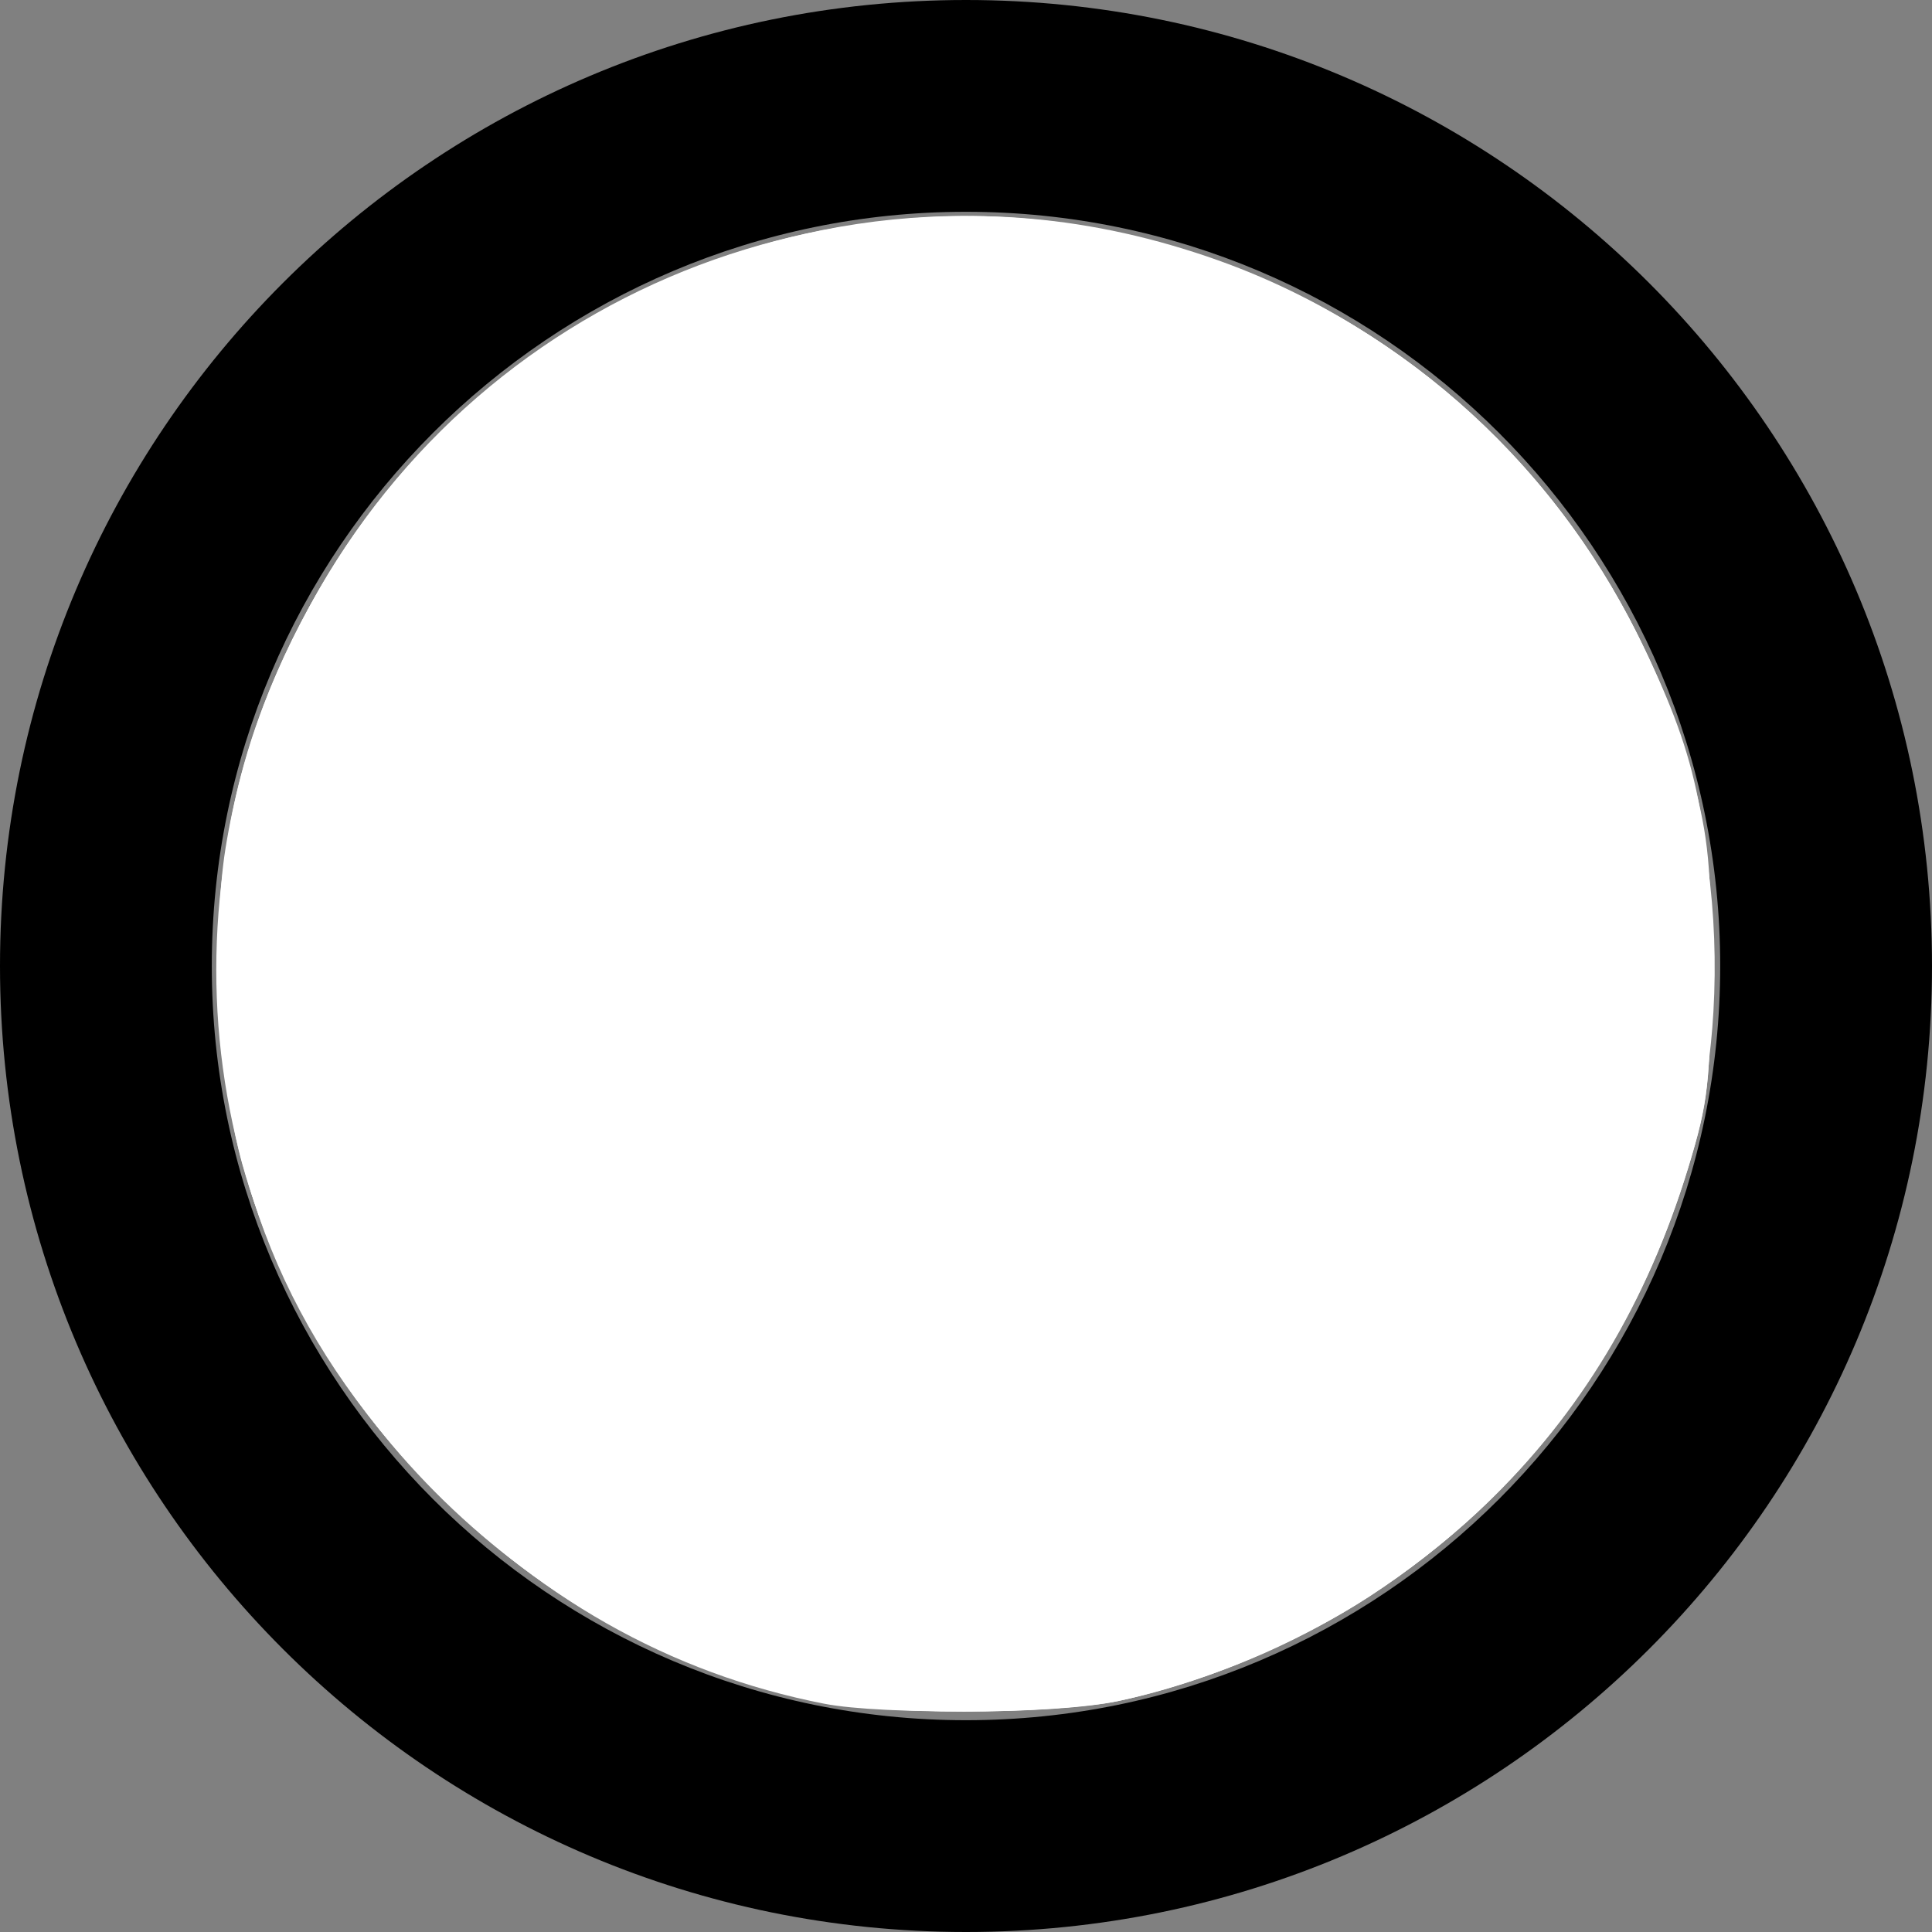<?xml version="1.0" encoding="UTF-8" standalone="no"?>
<!-- Generator: Adobe Illustrator 16.0.0, SVG Export Plug-In . SVG Version: 6.00 Build 0)  -->

<svg
   xmlns:dc="http://purl.org/dc/elements/1.1/"
   xmlns:cc="http://creativecommons.org/ns#"
   xmlns:rdf="http://www.w3.org/1999/02/22-rdf-syntax-ns#"
   xmlns:svg="http://www.w3.org/2000/svg"
   xmlns="http://www.w3.org/2000/svg"
   xmlns:sodipodi="http://sodipodi.sourceforge.net/DTD/sodipodi-0.dtd"
   xmlns:inkscape="http://www.inkscape.org/namespaces/inkscape"
   version="1.1"
   id="Capa_1"
   x="0px"
   y="0px"
   width="558.266px"
   height="558.266px"
   viewBox="0 0 558.266 558.266"
   style="enable-background:new 0 0 558.266 558.266;"
   xml:space="preserve"
   inkscape:version="0.91 r13725"
   sodipodi:docname="pacdot.svg"><rect x="0" y="0" width="558.266" height="558.266" fill="#808080" stroke="none"/><defs
     id="defs41" /><sodipodi:namedview
     pagecolor="#ffffff"
     bordercolor="#666666"
     borderopacity="1"
     objecttolerance="10"
     gridtolerance="10"
     guidetolerance="10"
     inkscape:pageopacity="0"
     inkscape:pageshadow="2"
     inkscape:window-width="1366"
     inkscape:window-height="710"
     id="namedview39"
     showgrid="false"
     inkscape:zoom="0.42273755"
     inkscape:cx="279.133"
     inkscape:cy="279.133"
     inkscape:window-x="0"
     inkscape:window-y="0"
     inkscape:window-maximized="1"
     inkscape:current-layer="Capa_1" /><g
     id="g3"><g
       id="g5"><path
         d="M279.133,558.266c154.164,0,279.132-124.969,279.132-279.133C558.266,124.97,433.297,0,279.133,0    C124.971,0,0,124.97,0,279.133C0,433.297,124.971,558.266,279.133,558.266z M279.133,61.2    c120.171,0,217.933,97.767,217.933,217.933c0,120.166-97.762,217.934-217.933,217.934c-120.172,0-217.933-97.762-217.933-217.934    S158.961,61.2,279.133,61.2z"
         id="path7" /></g></g><g
     id="g9" /><g
     id="g11" /><g
     id="g13" /><g
     id="g15" /><g
     id="g17" /><g
     id="g19" /><g
     id="g21" /><g
     id="g23" /><g
     id="g25" /><g
     id="g27" /><g
     id="g29" /><g
     id="g31" /><g
     id="g33" /><g
     id="g35" /><g
     id="g37" /><path
     style="fill:#ffffff;stroke:none;stroke-width:1px;stroke-linecap:butt;stroke-linejoin:miter;stroke-opacity:1"
     d="M 234.424,491.267 C 156.043,473.997 91.709,413.39 70.015,336.379 63.543,313.405 61.206,269.668 65.146,245.246 83.6,130.85 191.801,49.293 305.39,64.159 419.627,79.11 501.747,177.929 495.098,292.441 c -5.582,96.124 -77.266,178.96 -172.138,198.917 -20.495,4.311 -68.782,4.262 -88.535,-0.09 l 0,1.2e-4 z"
     id="path3371"
     inkscape:connector-curvature="0" /><path
     style="fill:#ffffff"
     d="M 234.424,491.358 C 195.424,482.741 160.88,464.304 131.465,436.408 87.999,395.184 66.32,348.695 63.587,290.843 61.503,246.726 68.913,213.279 89.038,175.969 120.804,117.077 176.478,77.346 243.655,65.632 c 36.625,-6.387 72.224,-3.242 108.247,9.564 66.374,23.595 118.754,80.829 137.281,150.003 4.524,16.89 5.359,25.784 5.221,55.59 -0.146,31.417 -0.889,37.865 -6.488,56.272 -16.201,53.261 -46.992,94.745 -92.248,124.289 -20.315,13.262 -48.939,25.176 -72.477,30.166 -19.39,4.111 -69.852,4.021 -88.765,-0.158 l 0,-2e-5 z"
     id="path3373"
     inkscape:connector-curvature="0" /><path
     style="fill:#ffffff"
     d="M 238.135,492.295 C 193.433,483.526 154.434,461.403 120.732,425.693 57.705,358.912 44.639,262.262 87.404,179.15 136.219,84.28 245.689,40.152 347.97,74.114 c 54.59,18.126 99.54,57.441 125.407,109.681 16.811,33.951 20.855,52.507 20.881,95.81 0.019,33.19 -0.588,38.666 -6.413,57.769 -11.949,39.185 -31.217,71.192 -58.692,97.497 -28.978,27.744 -67.975,48.59 -105.963,56.644 -17.015,3.607 -68.245,4.077 -85.055,0.78 z"
     id="path3375"
     inkscape:connector-curvature="0" /></svg>